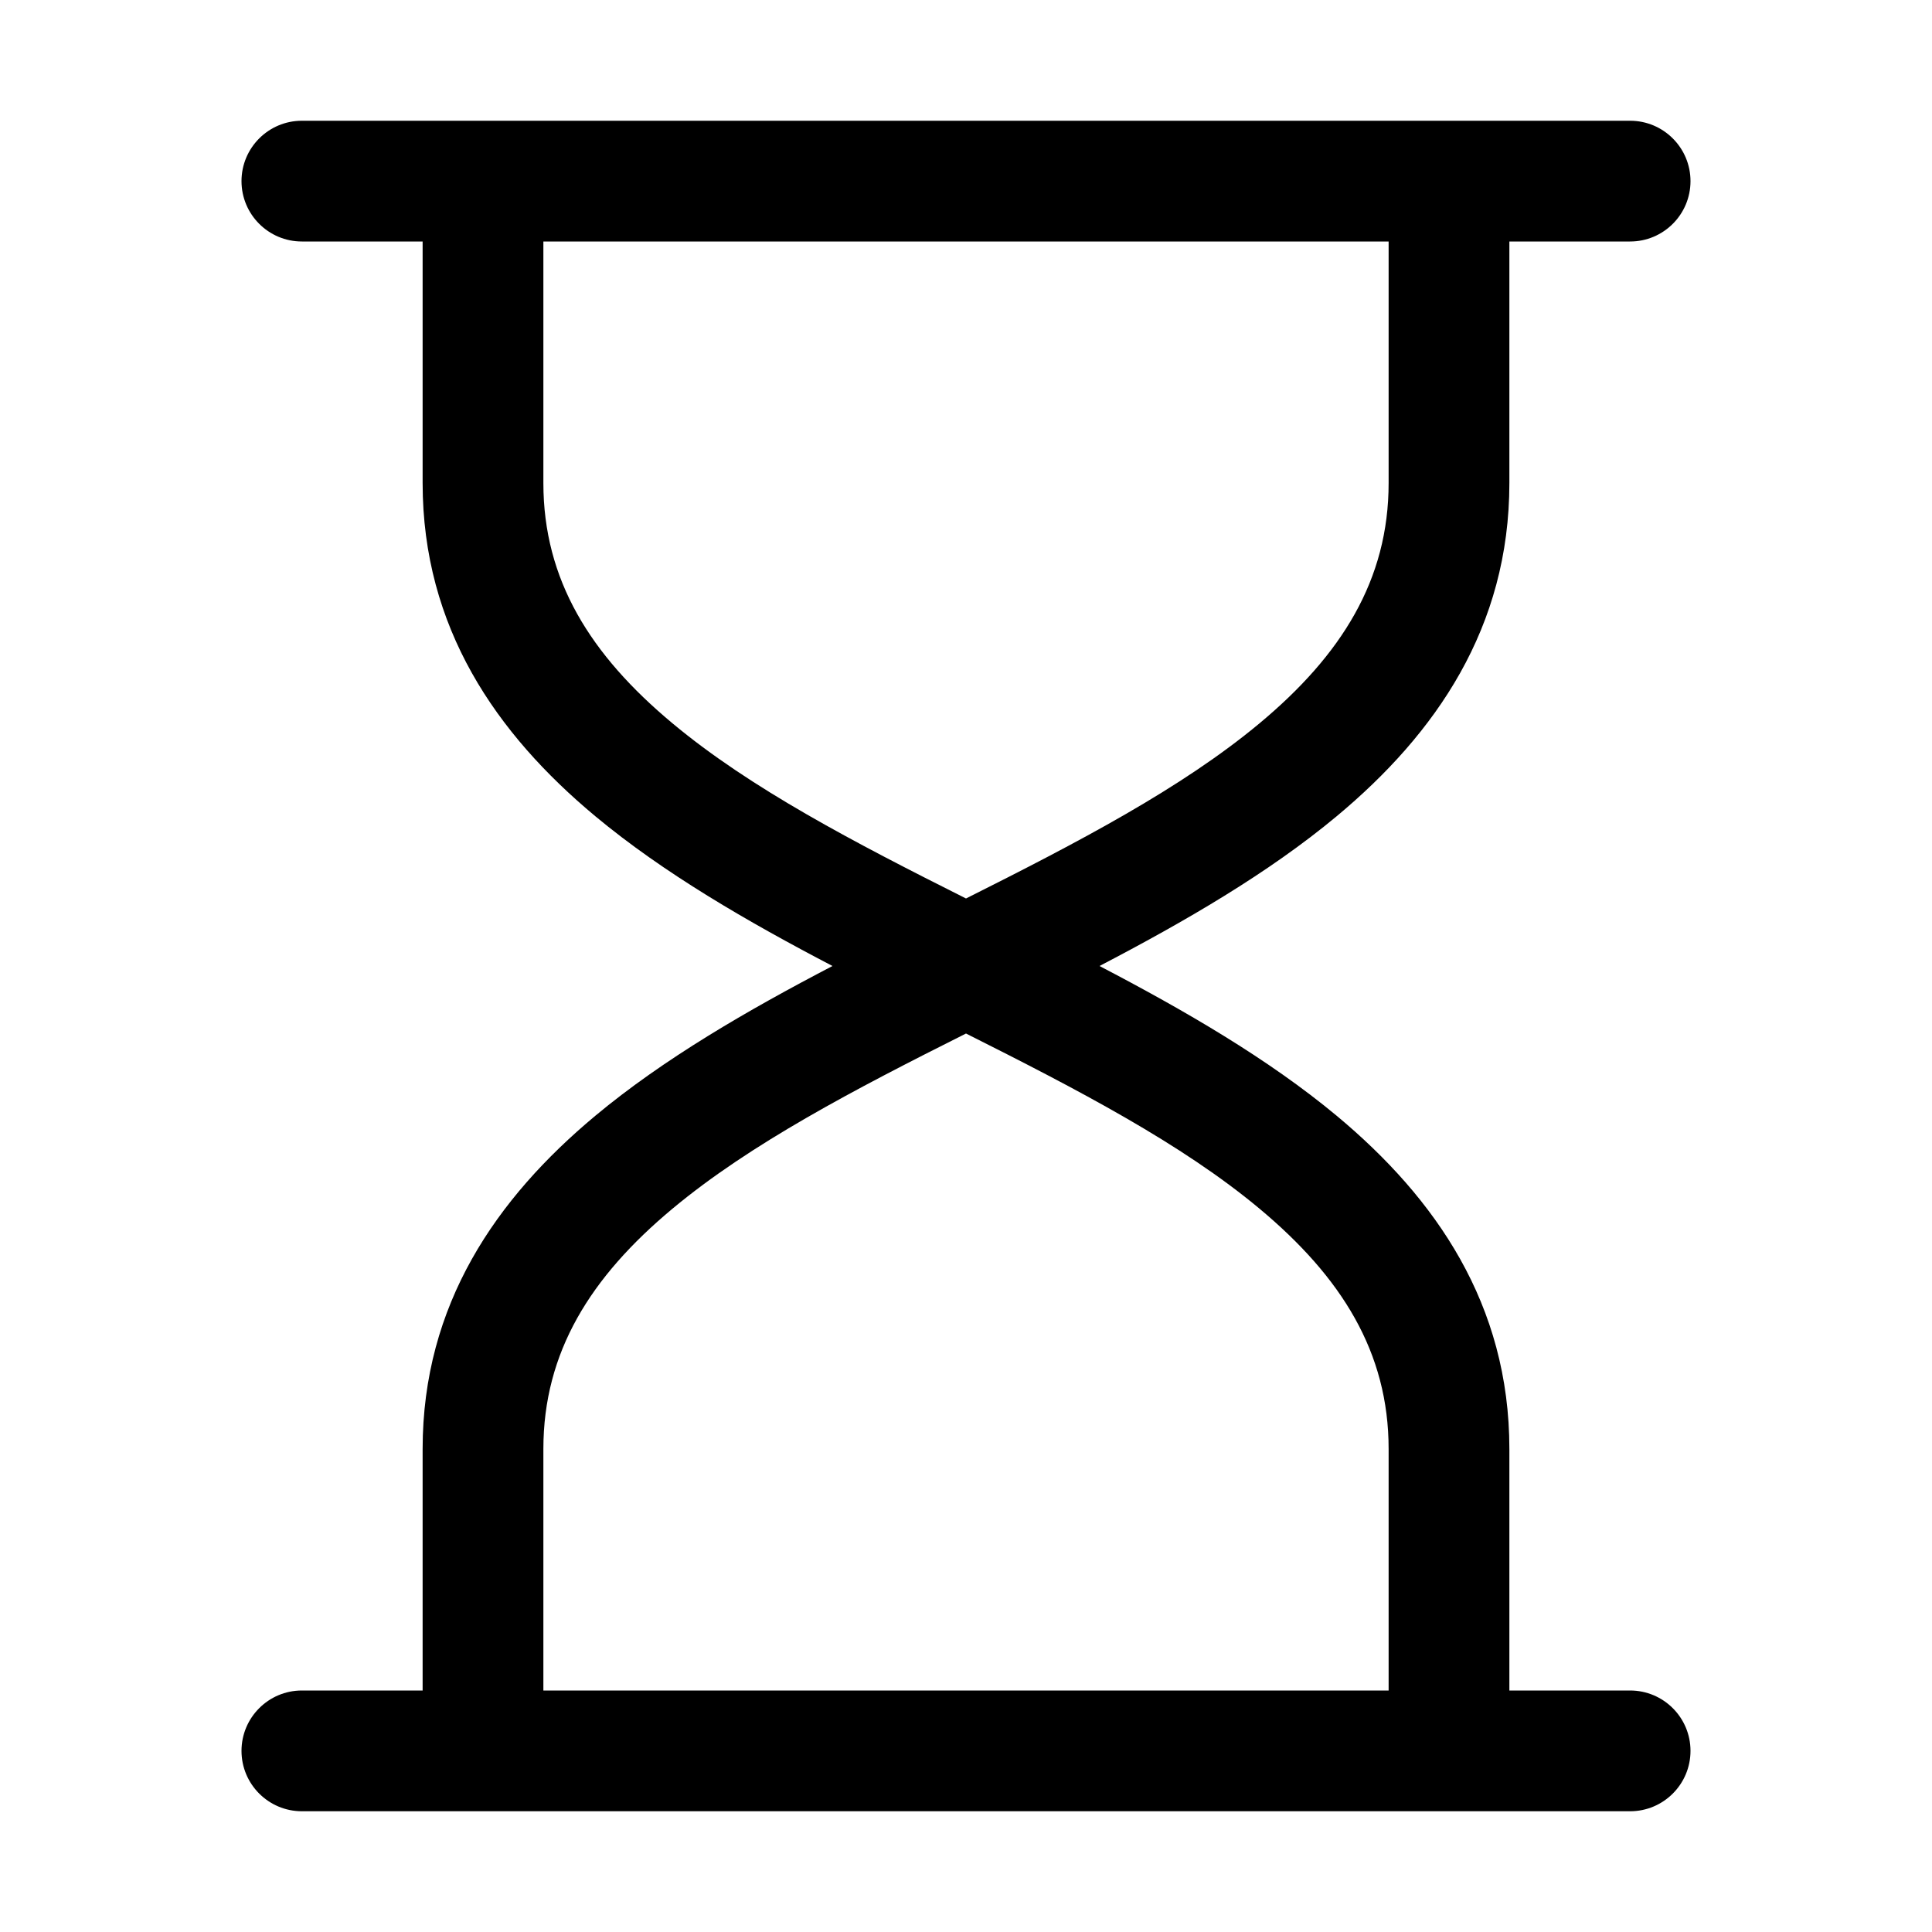 <!-- Generated by IcoMoon.io -->
<svg version="1.1" xmlns="http://www.w3.org/2000/svg" width="20" height="20" viewBox="0 0 20 20">
<title>hourglass-alt</title>
<path d="M3.125 1.25h13.75c0.345 0 0.625 0.28 0.625 0.625s-0.28 0.625-0.625 0.625h-1.25v2.5c0 1.497-0.762 2.595-1.787 3.449-0.708 0.59-1.574 1.091-2.456 1.551 0.881 0.46 1.747 0.961 2.456 1.551 1.025 0.854 1.787 1.952 1.787 3.449v2.5h1.25c0.345 0 0.625 0.28 0.625 0.625s-0.28 0.625-0.625 0.625h-13.75c-0.345 0-0.625-0.28-0.625-0.625s0.28-0.625 0.625-0.625h1.25v-2.5c0-1.497 0.763-2.595 1.787-3.449 0.708-0.59 1.574-1.091 2.456-1.551-0.881-0.46-1.747-0.961-2.456-1.551-1.025-0.854-1.787-1.952-1.787-3.449v-2.5h-1.25c-0.345 0-0.625-0.28-0.625-0.625s0.28-0.625 0.625-0.625zM14.375 2.5h-8.75v2.5c0 1.003 0.487 1.78 1.338 2.489 0.806 0.672 1.877 1.23 3.037 1.812 1.161-0.582 2.231-1.141 3.037-1.812 0.85-0.708 1.338-1.486 1.338-2.489v-2.5zM10 10.699c-1.161 0.582-2.231 1.141-3.037 1.812-0.85 0.708-1.338 1.486-1.338 2.489v2.5h8.75v-2.5c0-1.003-0.488-1.78-1.338-2.489-0.806-0.672-1.877-1.23-3.037-1.812z"></path>
</svg>
